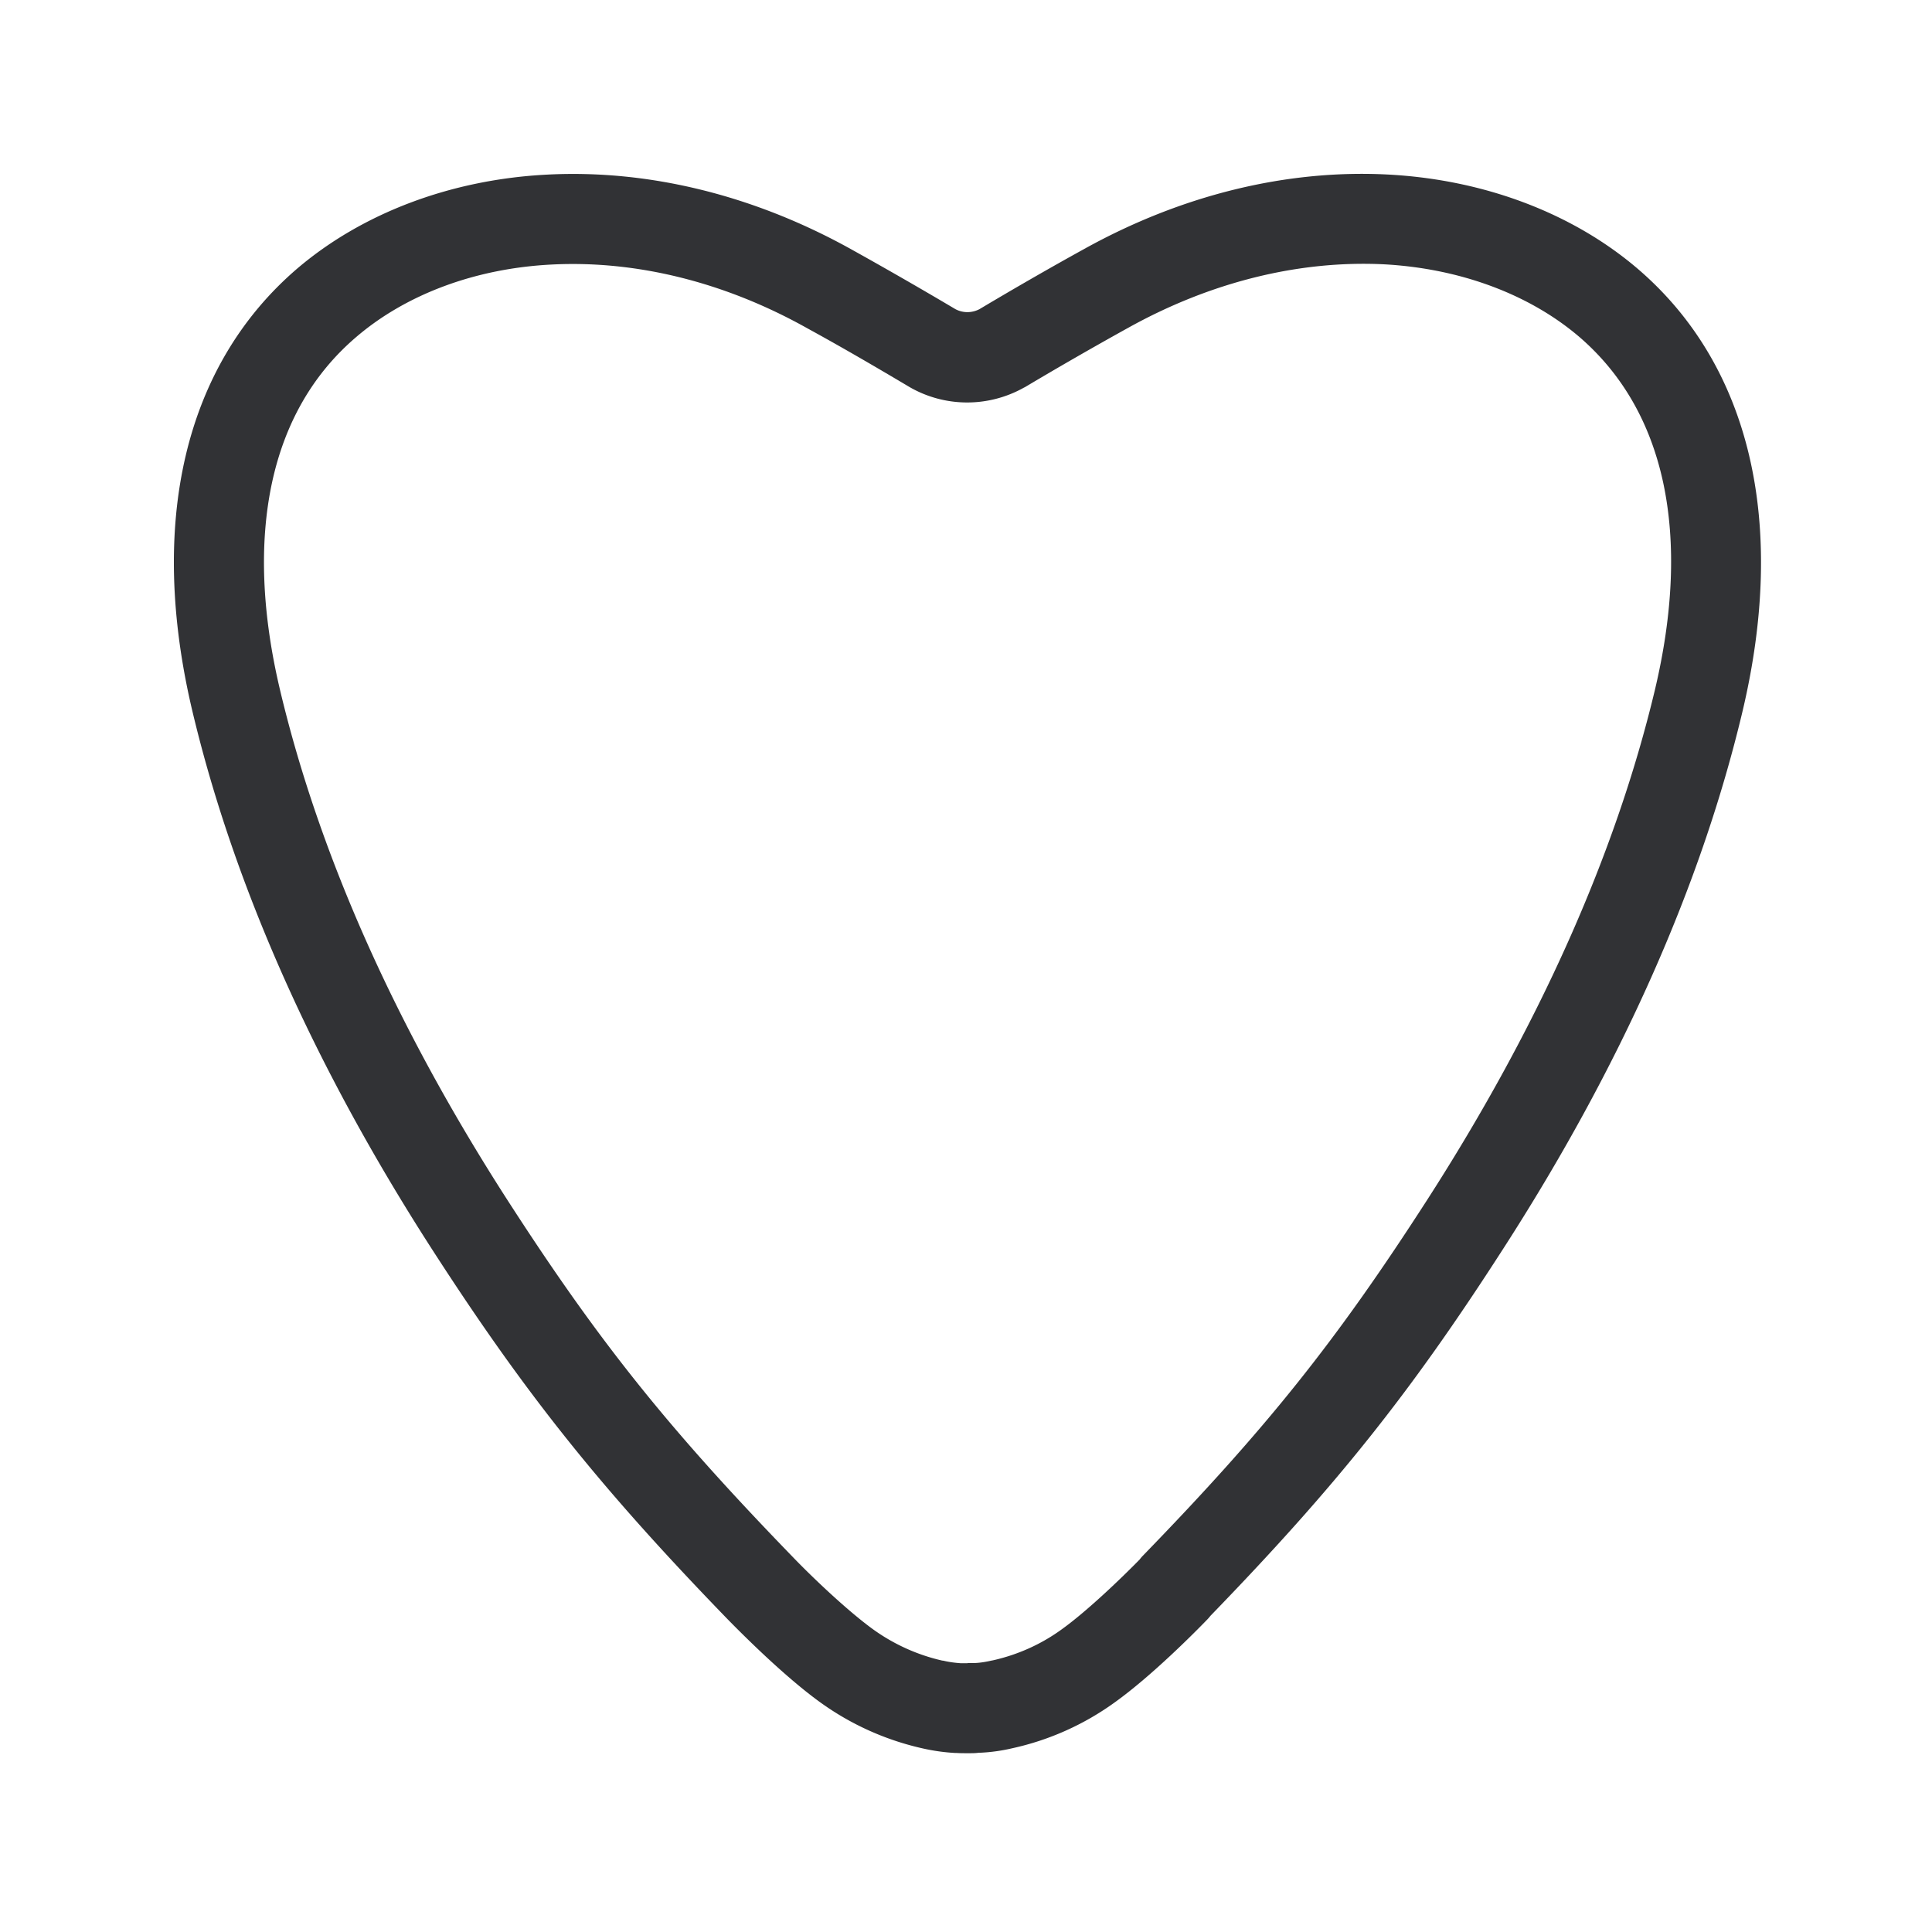 <svg width="24" height="24" xmlns="http://www.w3.org/2000/svg"><path d="M12.036 21.779h-.016c-.05 0-.096 0-.138-.003h-.017a2.42 2.42 0 0 1-.4-.056 3.466 3.466 0 0 1-1.277-.574c-.457-.33-.995-.874-1.149-1.031-1.588-1.639-2.515-2.801-3.678-4.605-1.453-2.258-2.453-4.502-2.969-6.667-.56-2.353-.098-4.305 1.297-5.504.81-.692 1.916-1.11 3.11-1.17 1.257-.065 2.562.254 3.772.926a54.2 54.2 0 0 1 1.297.745c.093.05.205.05.3 0 .46-.274.885-.518 1.3-.747 1.207-.67 2.512-.99 3.77-.925 1.196.062 2.3.48 3.11 1.174 1.394 1.196 1.856 3.151 1.296 5.504-.515 2.162-1.512 4.403-2.969 6.664-1.151 1.79-2.073 2.947-3.639 4.563a.487.487 0 0 1-.036.042c-.154.16-.69.7-1.146 1.028a3.422 3.422 0 0 1-1.277.574c-.132.031-.266.05-.4.056h-.017c-.042.006-.082.006-.124.006Zm-.016-1.12h.086c.073-.003.143-.015.213-.031l.017-.003c.311-.07.605-.202.863-.392.288-.208.686-.583.958-.86a.488.488 0 0 1 .033-.04c1.55-1.596 2.41-2.675 3.541-4.431 1.387-2.157 2.336-4.283 2.824-6.32.23-.963.266-1.834.106-2.585-.16-.745-.51-1.353-1.04-1.81-.624-.534-1.49-.854-2.436-.904-1.053-.05-2.151.221-3.177.793a47.74 47.74 0 0 0-1.277.734l-.011.005c-.44.247-.978.247-1.418-.005l-.005-.003c-.454-.27-.868-.51-1.272-.731-1.022-.572-2.12-.843-3.168-.79-.95.047-1.815.37-2.437.905-.532.456-.882 1.064-1.042 1.81-.16.75-.126 1.62.104 2.584.487 2.04 1.434 4.166 2.82 6.32 1.132 1.756 1.992 2.832 3.541 4.431.269.28.695.68.997.9.258.187.552.321.863.392l.017.002c.07.017.143.026.213.031h.087v-.003Z" fill="#313235" fill-rule="nonzero"/></svg>